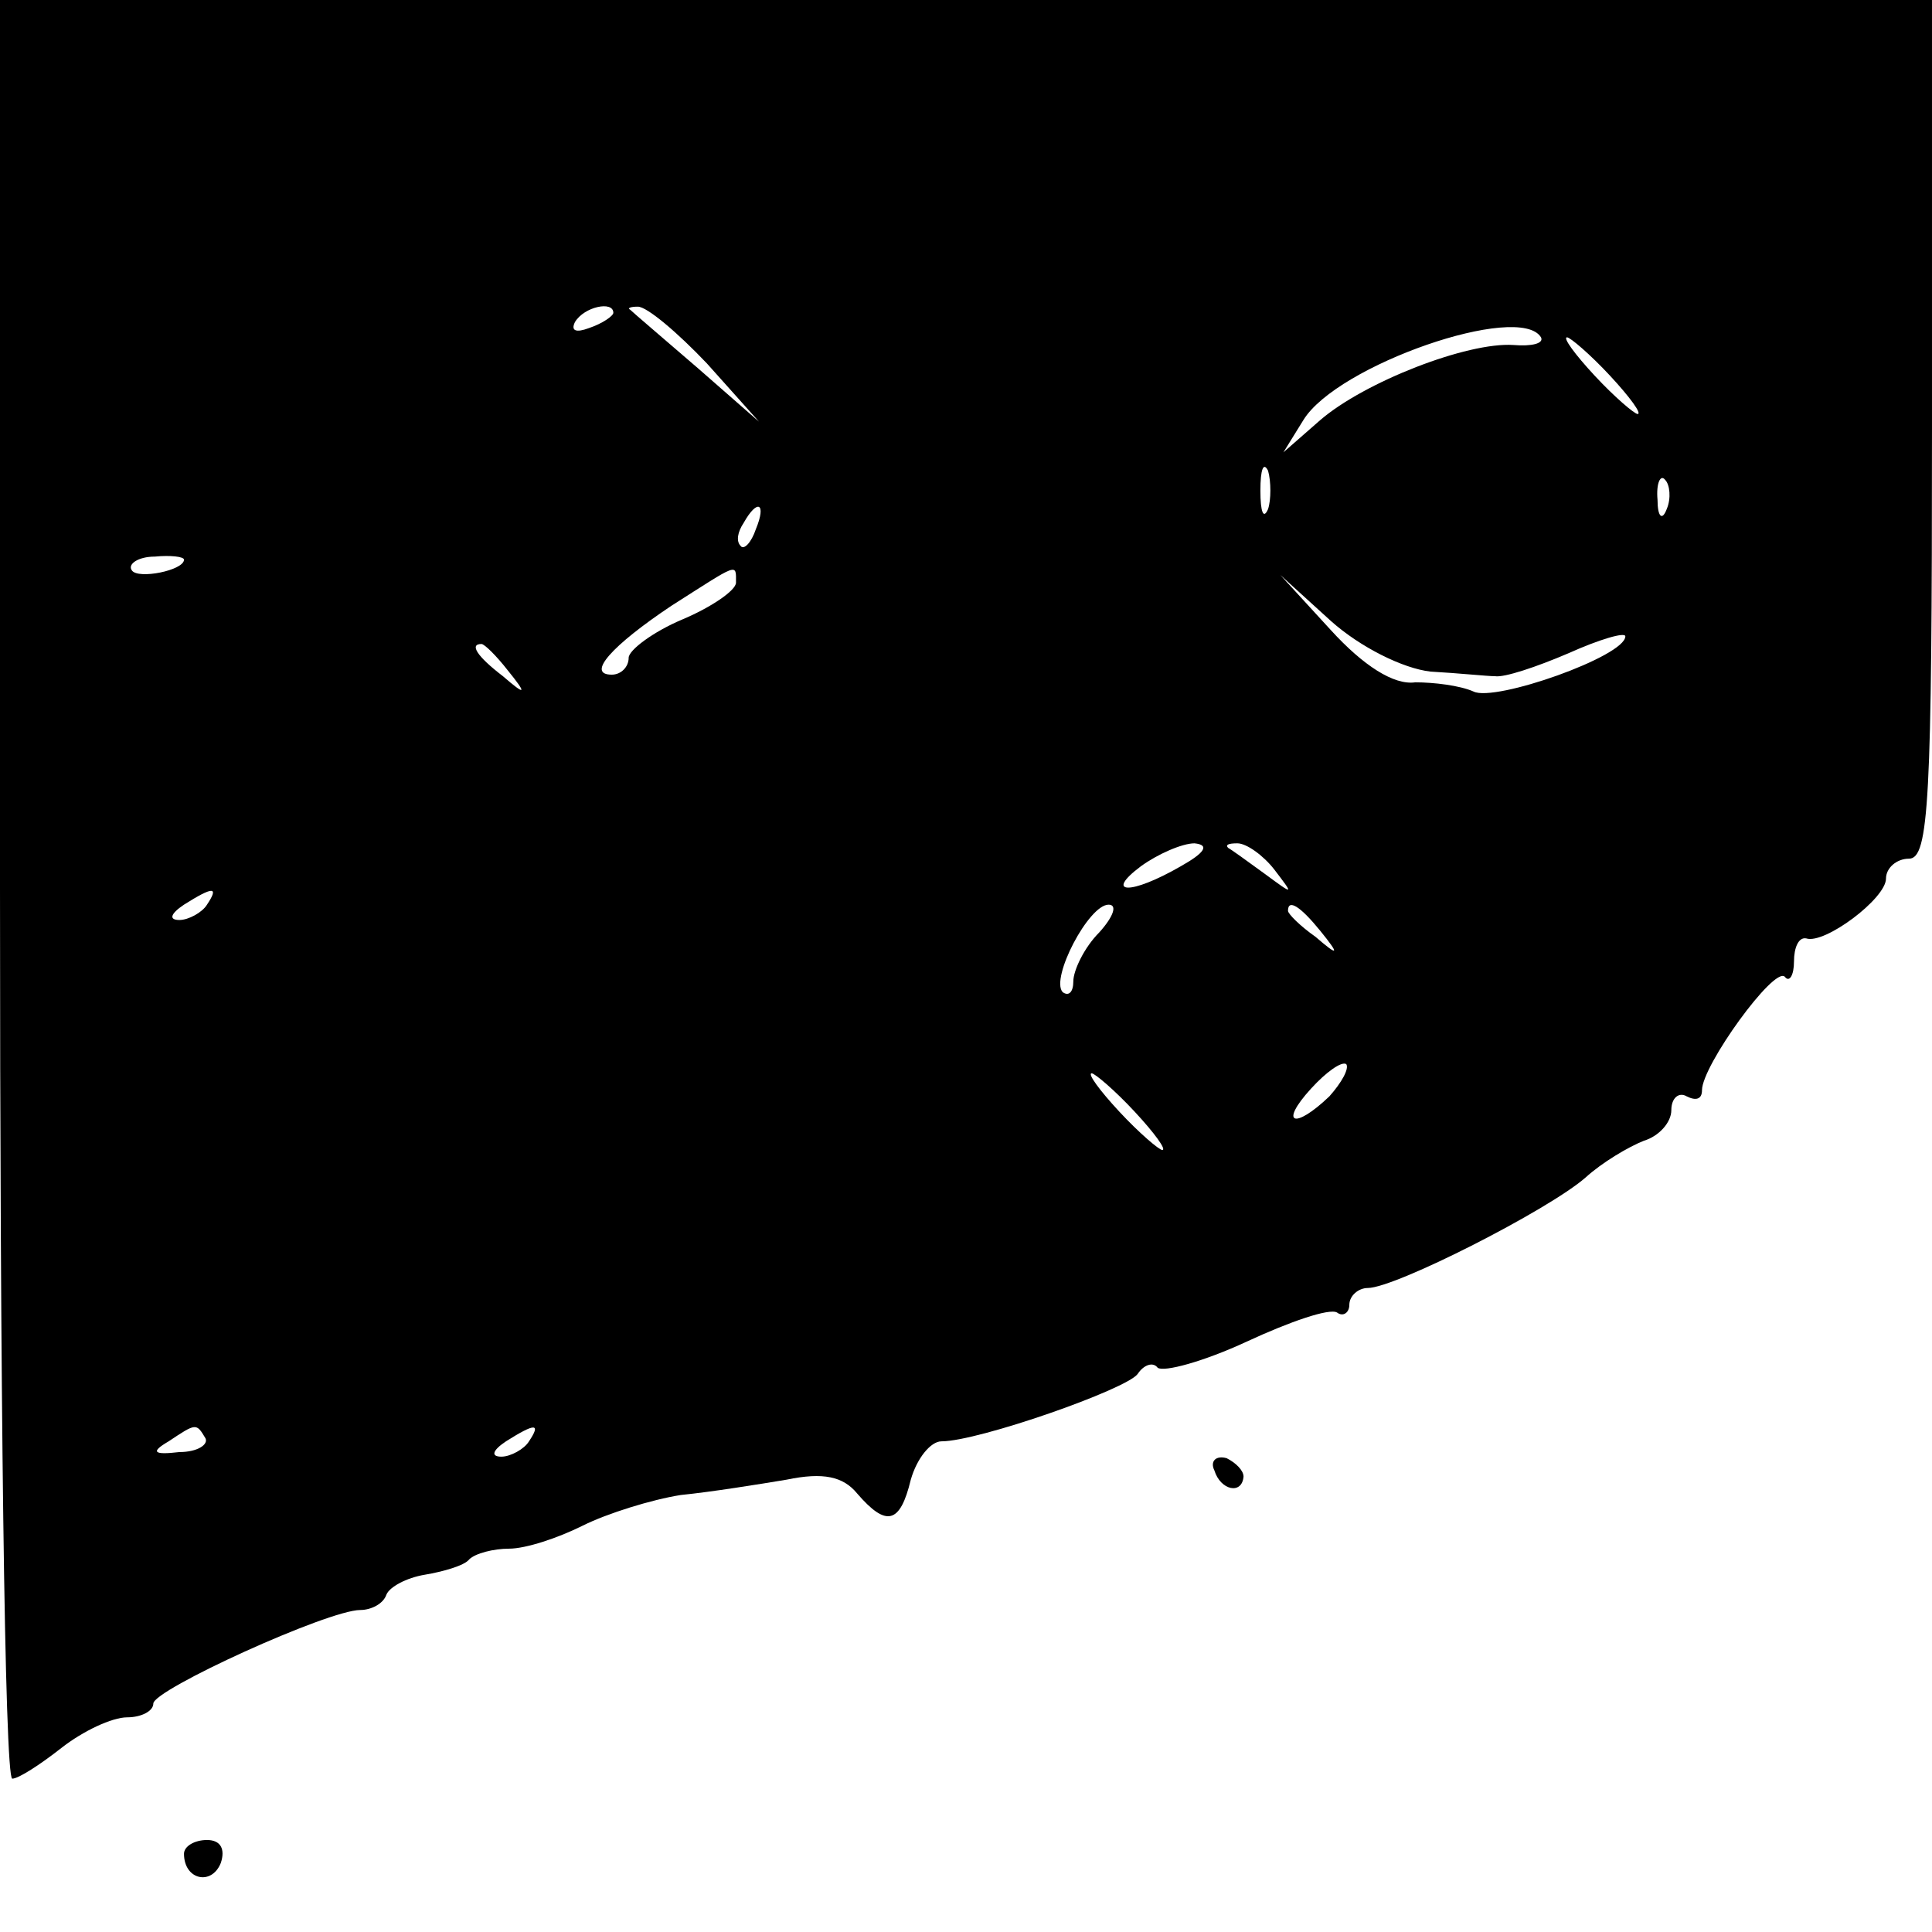 <?xml version="1.0" standalone="no"?>
<!DOCTYPE svg PUBLIC "-//W3C//DTD SVG 20010904//EN"
 "http://www.w3.org/TR/2001/REC-SVG-20010904/DTD/svg10.dtd">
<svg version="1.0" xmlns="http://www.w3.org/2000/svg"
 width="126pt" height="126pt" viewBox="0 0 126 126"
 preserveAspectRatio="xMidYMid meet">

<g transform="translate(0,126) scale(0.1,-0.1)"
fill="#000000" stroke="none">
<path d="M0 680 c0 -319 3 -580 8 -580 4 0 18 9 32 20 14 11 33 20 43 20 9 0
17 4 17 9 0 9 114 61 135 61 7 0 15 4 17 10 2 5 13 11 25 13 12 2 26 6 29 10
4 4 16 7 26 7 11 0 32 7 48 15 16 8 45 17 64 20 20 2 51 7 69 10 24 5 37 2 46
-9 19 -22 28 -20 35 9 4 14 13 25 20 25 24 0 121 34 128 44 4 6 10 8 13 4 4
-3 30 4 58 17 28 13 54 22 59 19 4 -3 8 0 8 5 0 6 6 11 12 11 18 0 118 51 142
72 11 10 28 20 38 24 10 3 18 12 18 20 0 8 5 12 10 9 6 -3 10 -2 10 4 0 16 47
81 54 74 3 -4 6 1 6 10 0 9 3 16 8 15 12 -4 52 26 52 39 0 7 7 13 15 13 13 0
15 38 15 280 l0 280 -630 0 -630 0 0 -580z m400 376 c0 -2 -7 -7 -16 -10 -8
-3 -12 -2 -9 4 6 10 25 14 25 6z m61 -33 l34 -38 -40 35 c-22 19 -42 36 -44
38 -2 1 0 2 5 2 6 0 26 -17 45 -37z m544 17 c2 -4 -6 -6 -18 -5 -30 2 -97 -24
-126 -49 l-24 -21 13 21 c22 36 141 77 155 54z m45 -25 c13 -14 21 -25 18 -25
-2 0 -15 11 -28 25 -13 14 -21 25 -18 25 2 0 15 -11 28 -25z m-223 -87 c-3 -7
-5 -2 -5 12 0 14 2 19 5 13 2 -7 2 -19 0 -25z m260 0 c-3 -8 -6 -5 -6 6 -1 11
2 17 5 13 3 -3 4 -12 1 -19z m-594 -13 c-3 -9 -8 -14 -10 -11 -3 3 -2 9 2 15
9 16 15 13 8 -4z m-373 -20 c0 -7 -30 -13 -34 -7 -3 4 4 9 15 9 10 1 19 0 19
-2z m360 -15 c0 -5 -16 -16 -35 -24 -19 -8 -35 -20 -35 -25 0 -6 -5 -11 -11
-11 -17 0 0 19 39 45 44 28 42 28 42 15z m453 -58 c18 -1 37 -3 42 -3 6 -1 27
6 48 15 20 9 37 14 37 11 0 -13 -85 -43 -99 -36 -9 4 -26 6 -38 6 -14 -2 -34
11 -55 34 l-33 36 33 -30 c19 -17 47 -31 65 -33z m-602 1 c13 -16 12 -17 -3
-4 -17 13 -22 21 -14 21 2 0 10 -8 17 -17z m439 -128 c-33 -19 -50 -18 -26 0
11 8 27 15 35 15 10 -1 7 -6 -9 -15z m61 -2 c13 -17 13 -17 -6 -3 -11 8 -22
16 -24 17 -2 2 0 3 6 3 6 0 17 -8 24 -17z m-696 -23 c-3 -5 -12 -10 -18 -10
-7 0 -6 4 3 10 19 12 23 12 15 0z m582 -18 c-10 -10 -17 -25 -17 -32 0 -7 -3
-10 -7 -7 -8 9 17 57 30 57 6 0 3 -8 -6 -18z m144 1 c13 -16 12 -17 -3 -4 -10
7 -18 15 -18 17 0 8 8 3 21 -13z m6 -108 c-23 -22 -33 -18 -12 5 10 11 20 18
23 16 2 -3 -3 -12 -11 -21z m-127 -10 c13 -14 21 -25 18 -25 -2 0 -15 11 -28
25 -13 14 -21 25 -18 25 2 0 15 -11 28 -25z m-606 -213 c2 -4 -5 -9 -17 -9
-17 -2 -19 0 -7 7 18 12 18 12 24 2z m211 -2 c-3 -5 -12 -10 -18 -10 -7 0 -6
4 3 10 19 12 23 12 15 0z"/>
<path d="M792 301 c4 -13 18 -16 19 -4 0 4 -5 9 -11 12 -7 2 -11 -2 -8 -8z"/>
<path d="M120 51 c0 -17 18 -21 24 -6 3 9 0 15 -9 15 -8 0 -15 -4 -15 -9z"/>
</g>
</svg>
